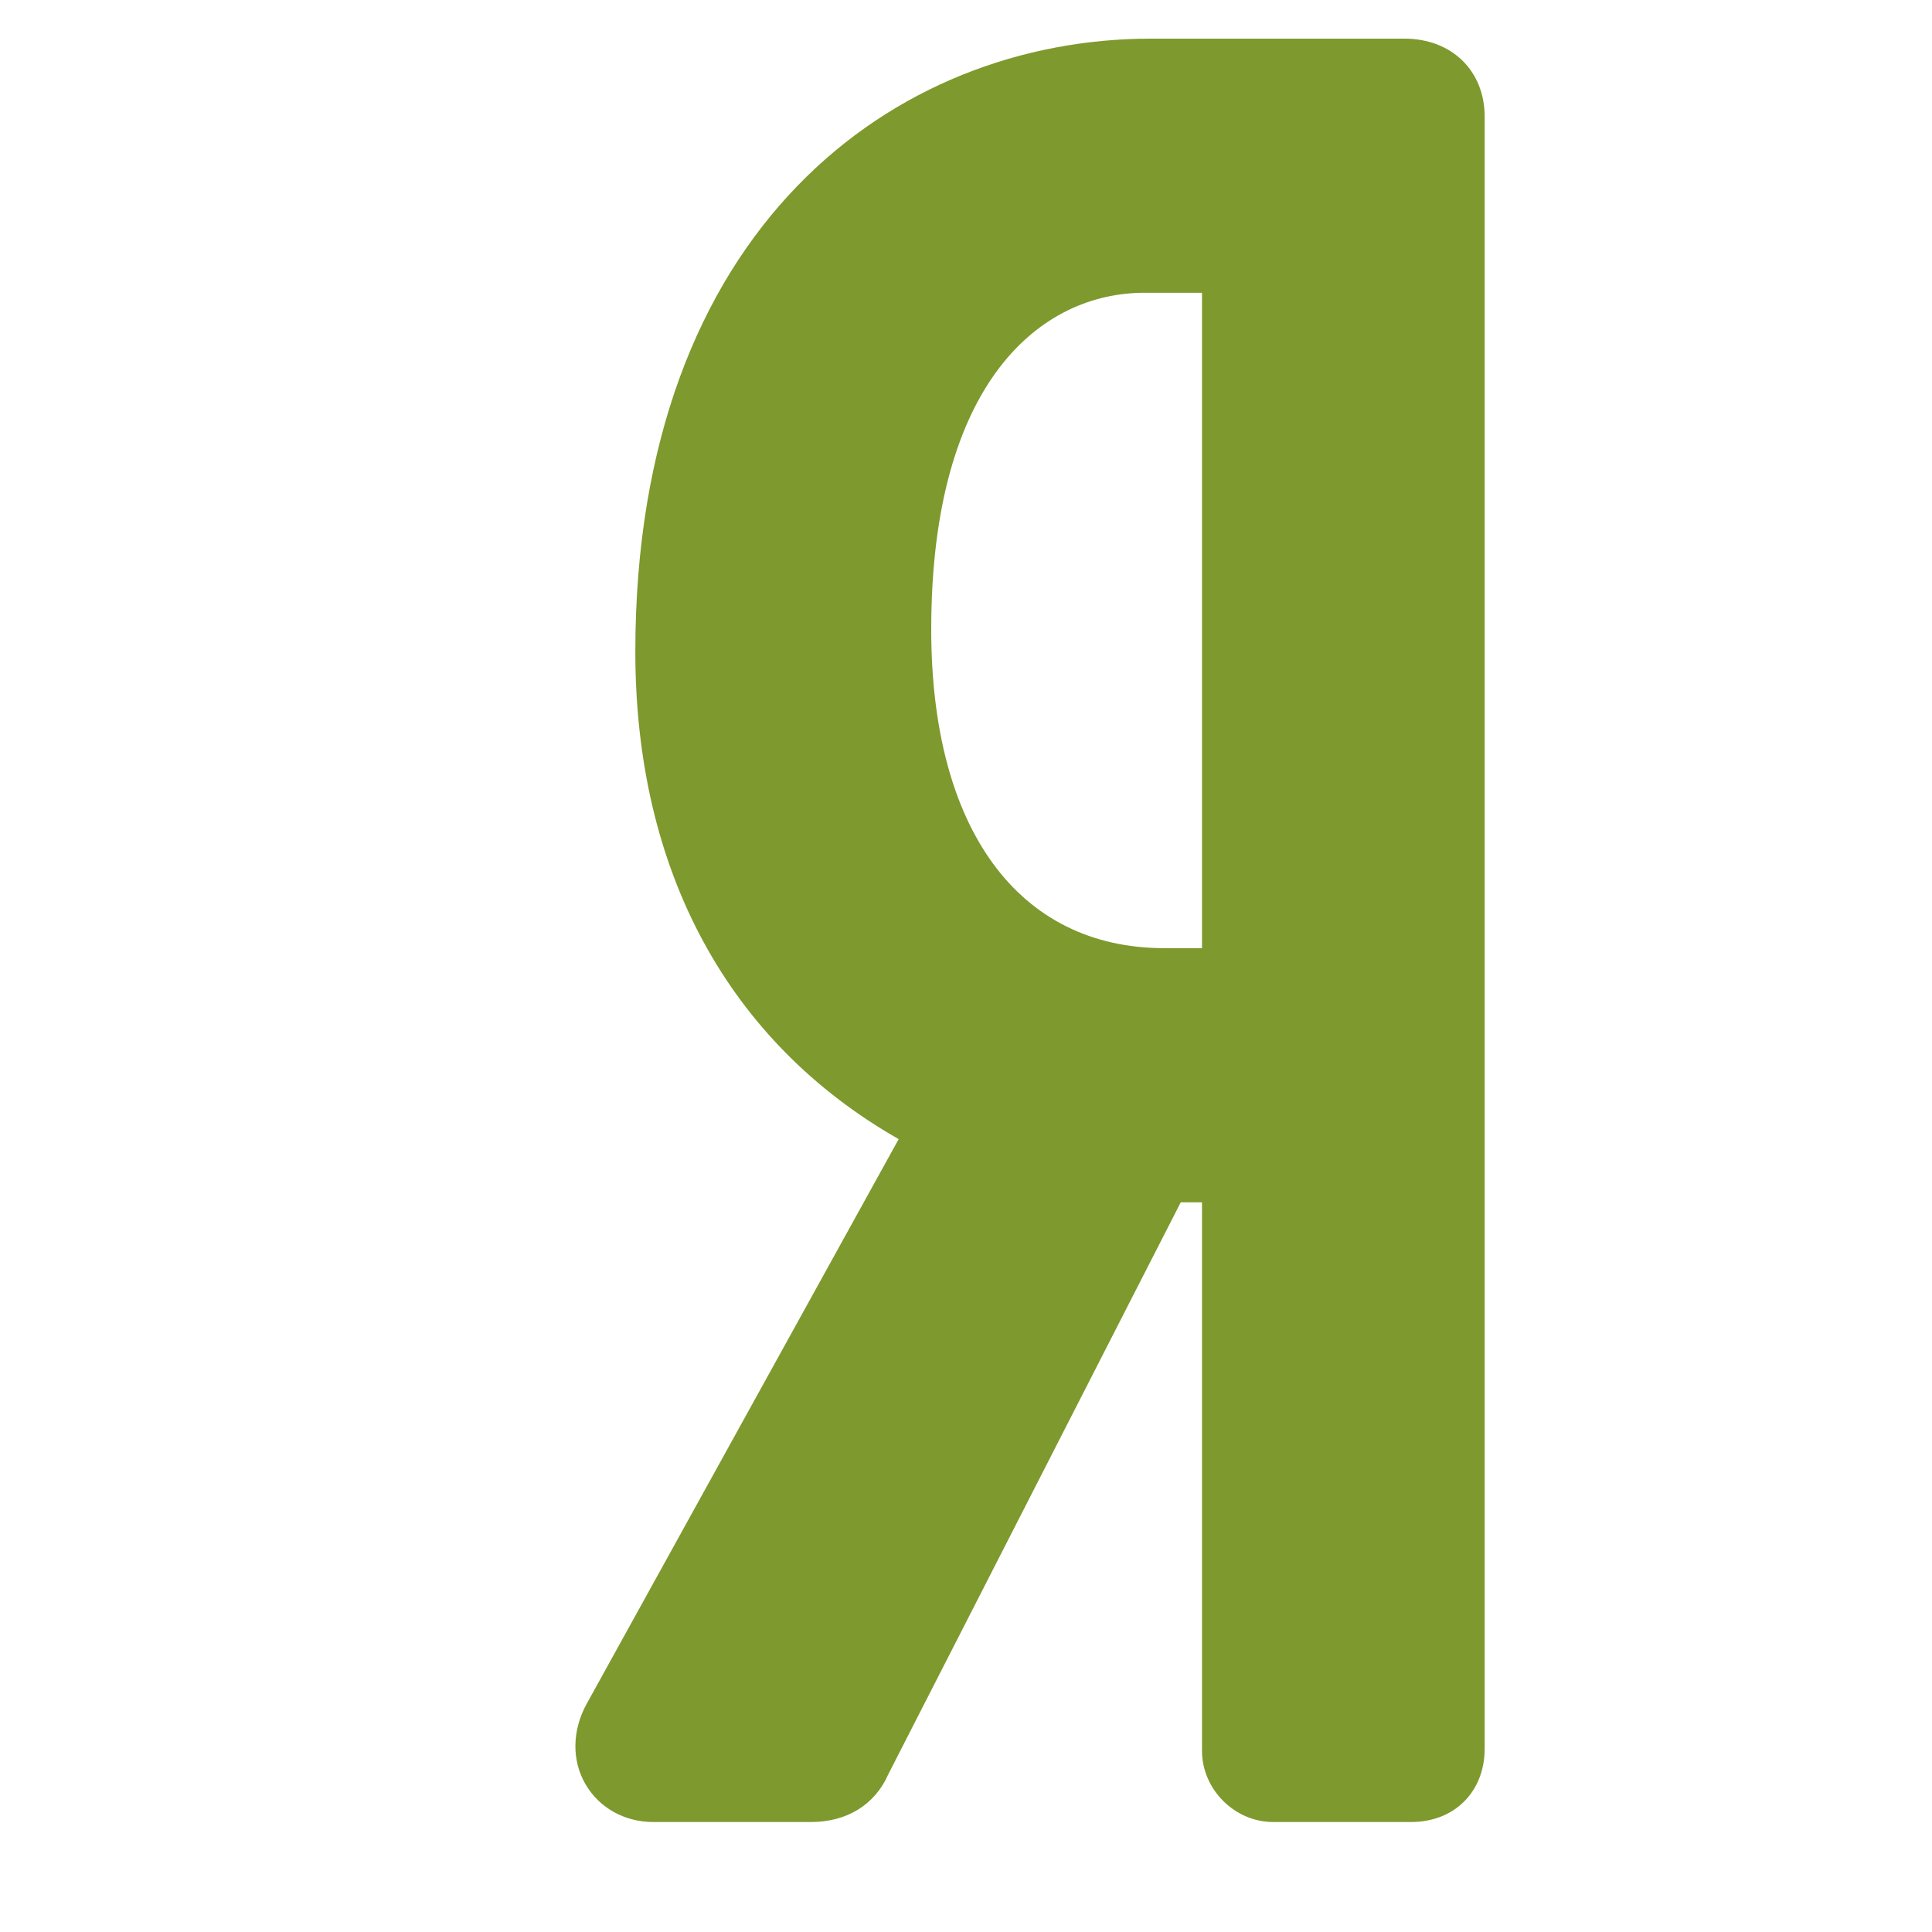 <svg width="13" height="13" viewBox="0 0 13 13" fill="none" xmlns="http://www.w3.org/2000/svg">
<g clip-path="url(#clip0_998:452)">
<path d="M9.45 0.26H7.745C6.018 0.26 4.275 1.536 4.275 4.385C4.275 5.861 4.901 7.011 6.047 7.665L3.948 11.464C3.849 11.643 3.846 11.847 3.941 12.008C4.034 12.166 4.204 12.26 4.396 12.26H5.457C5.698 12.26 5.887 12.144 5.977 11.939L7.945 8.09H8.088V11.78C8.088 12.041 8.308 12.26 8.567 12.26H9.495C9.786 12.26 9.99 12.057 9.99 11.766V0.785C9.99 0.476 9.768 0.26 9.45 0.26ZM8.088 6.38H7.835C6.853 6.38 6.266 5.579 6.266 4.235C6.266 2.565 7.007 1.97 7.7 1.97H8.088V6.38Z" fill="#7E992D"/>
</g>
<defs>
<clipPath id="clip0_998:452">
<rect width="12" height="12" fill="white" transform="translate(0.931 0.26)"/>
</clipPath>
</defs>
</svg>
